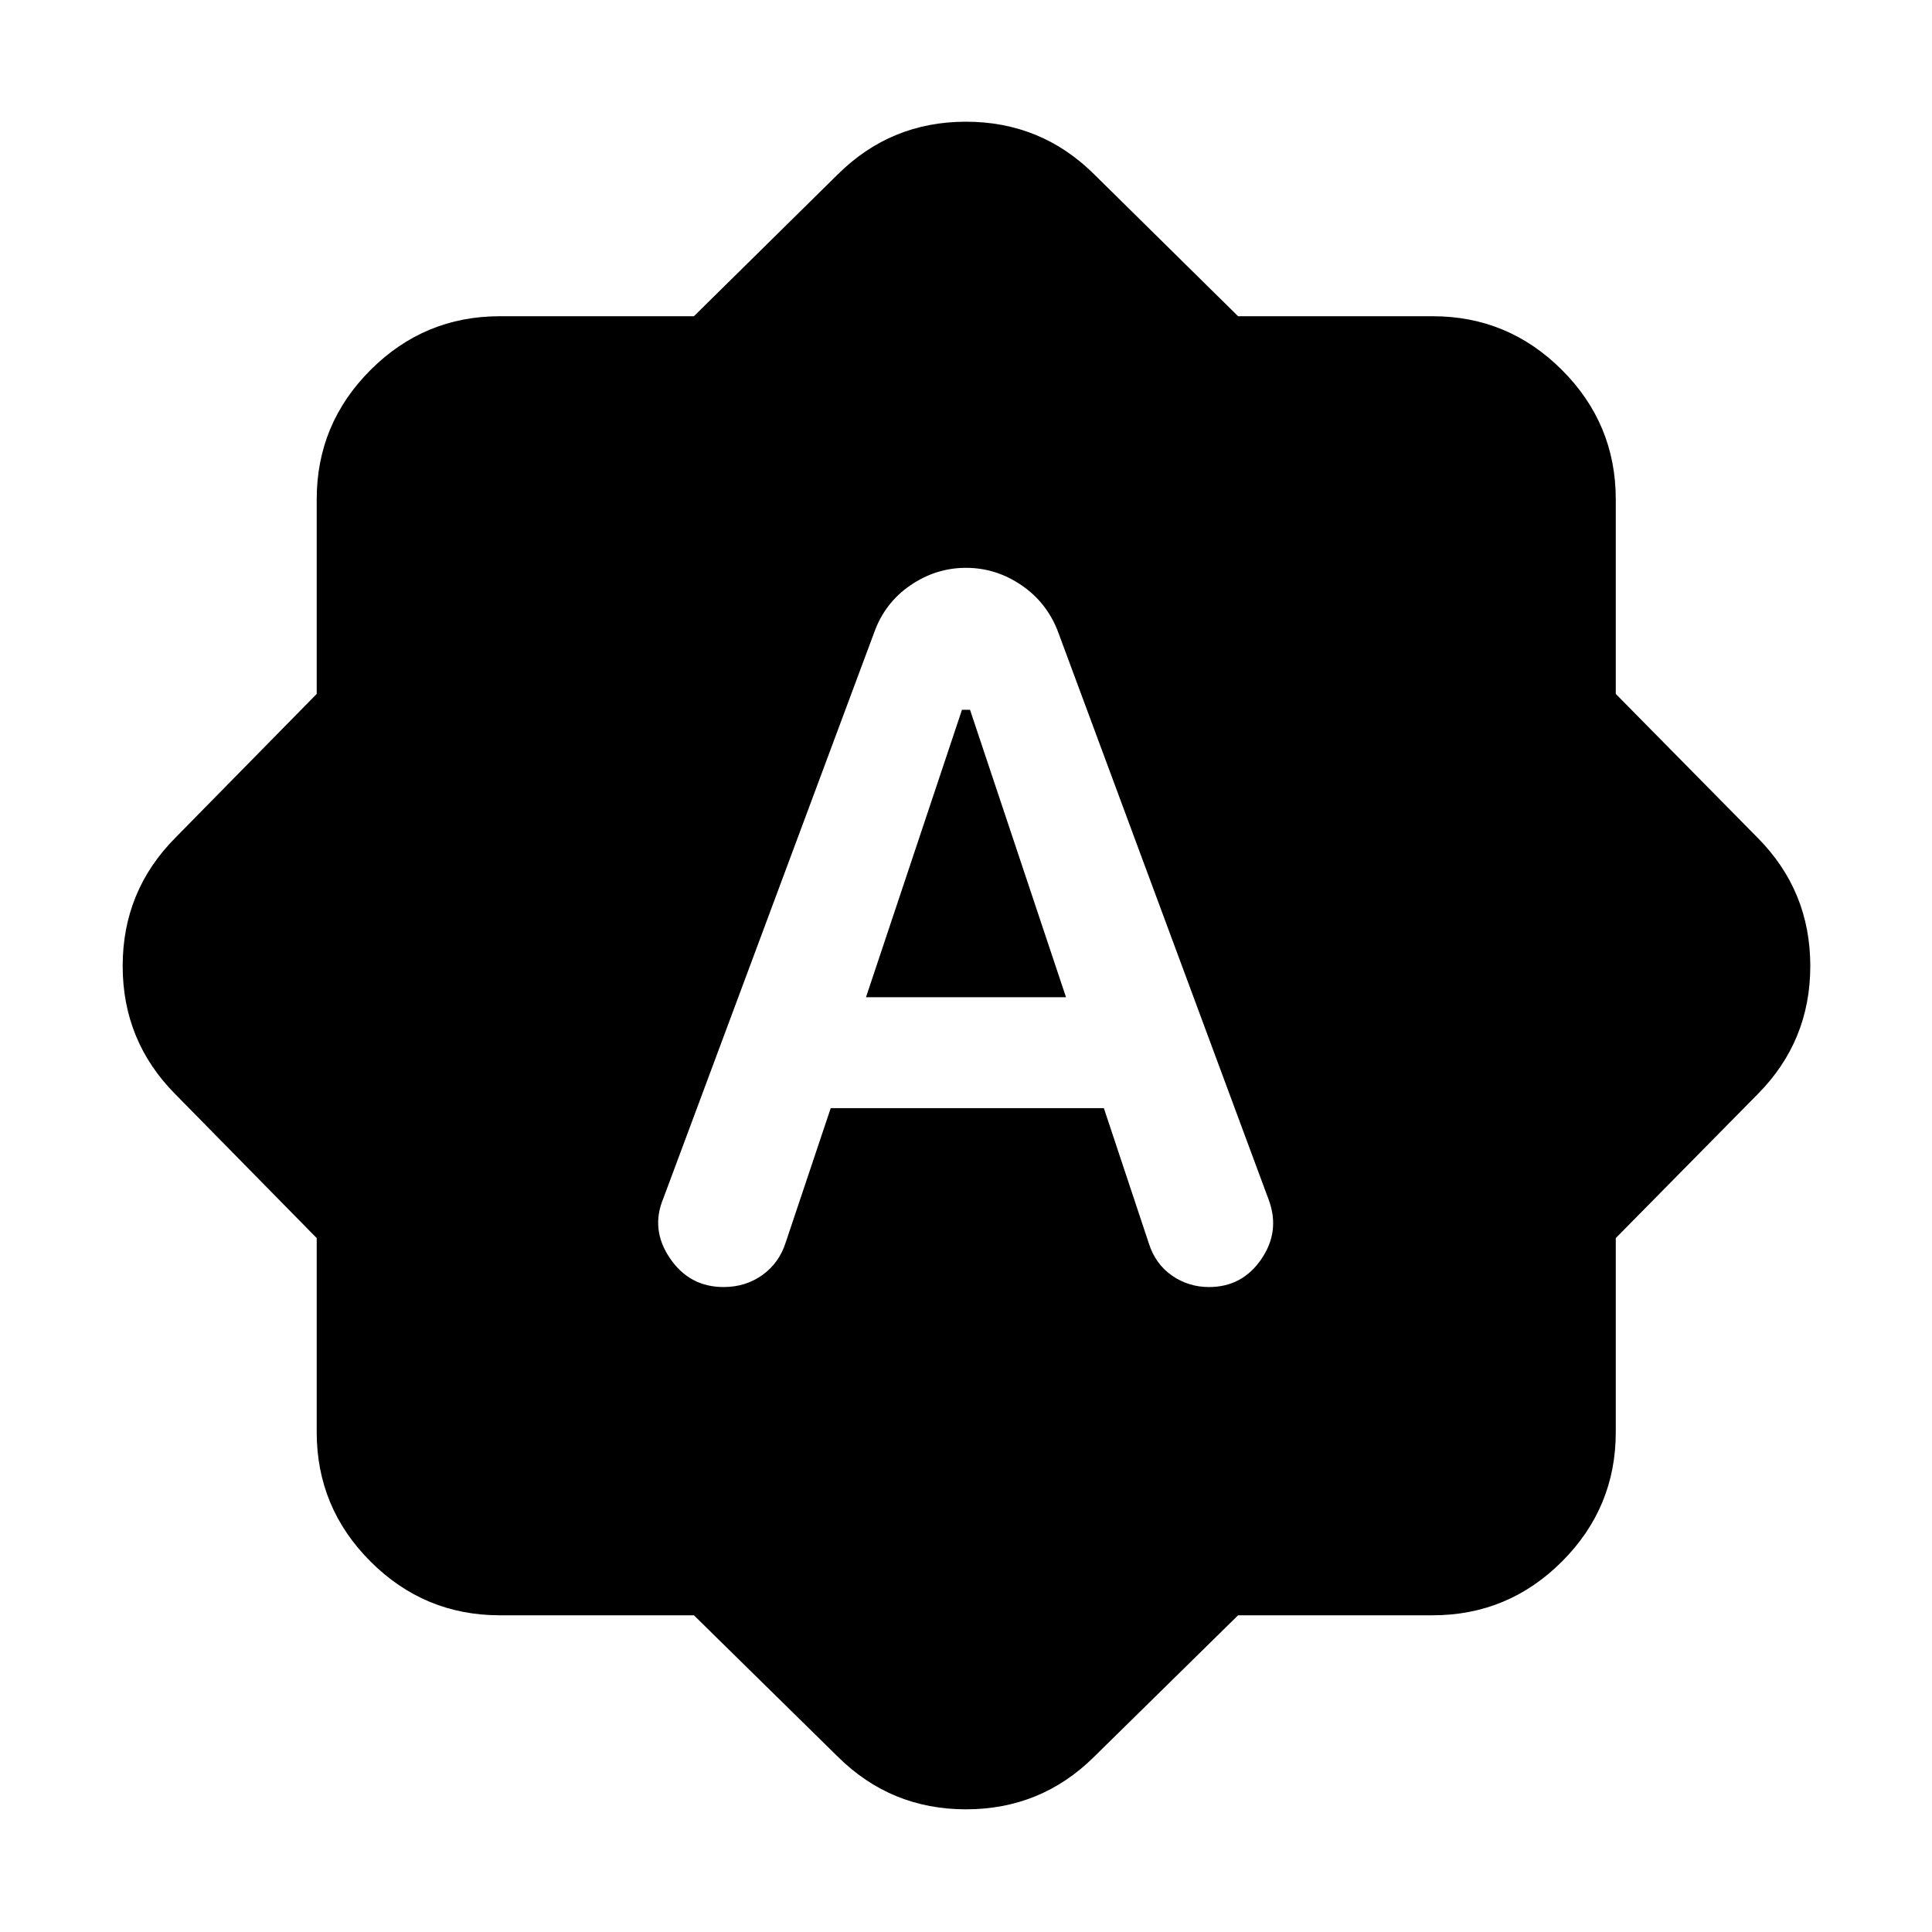 <svg xmlns="http://www.w3.org/2000/svg" height="24" viewBox="0 -960 960 960" width="24"><path d="M434.37-645.696 329.63-364.587q-6.478 15.435 3.24 29.772 9.717 14.337 26.674 14.337 10.956 0 19.293-5.979 8.337-5.978 11.576-16.173l22.37-66.74H548.5l22.369 67.261q3.24 10.196 11.457 15.913 8.217 5.718 18.413 5.718 16.435 0 25.891-13.696 9.457-13.696 3.979-29.13L525.87-645.696q-5.479-14.717-18.196-23.434-12.717-8.718-27.674-8.718-14.957 0-27.674 8.718-12.717 8.717-17.956 23.434Zm-4.066 181.218L478-607.304h4l47.696 142.826h-99.392Zm-85.5 307.108H248.37q-37.544 0-64.272-26.728-26.728-26.728-26.728-64.272v-96.434l-70.305-71.544Q60.957-442.696 60.957-480t26.108-63.652l70.305-71.544v-96.673q0-37.544 26.728-64.272 26.728-26.729 64.272-26.729h96.434l71.544-70.543q26.348-26.109 63.652-26.109t63.652 26.109l71.544 70.543h96.673q37.544 0 64.272 26.729 26.729 26.728 26.729 64.272v96.673l70.543 71.544q26.109 26.348 26.109 63.652t-26.109 63.652l-70.543 71.544v96.434q0 37.544-26.729 64.272-26.728 26.728-64.272 26.728h-96.673l-71.544 70.305Q517.304-60.957 480-60.957t-63.652-26.108l-71.544-70.305Z"/></svg>